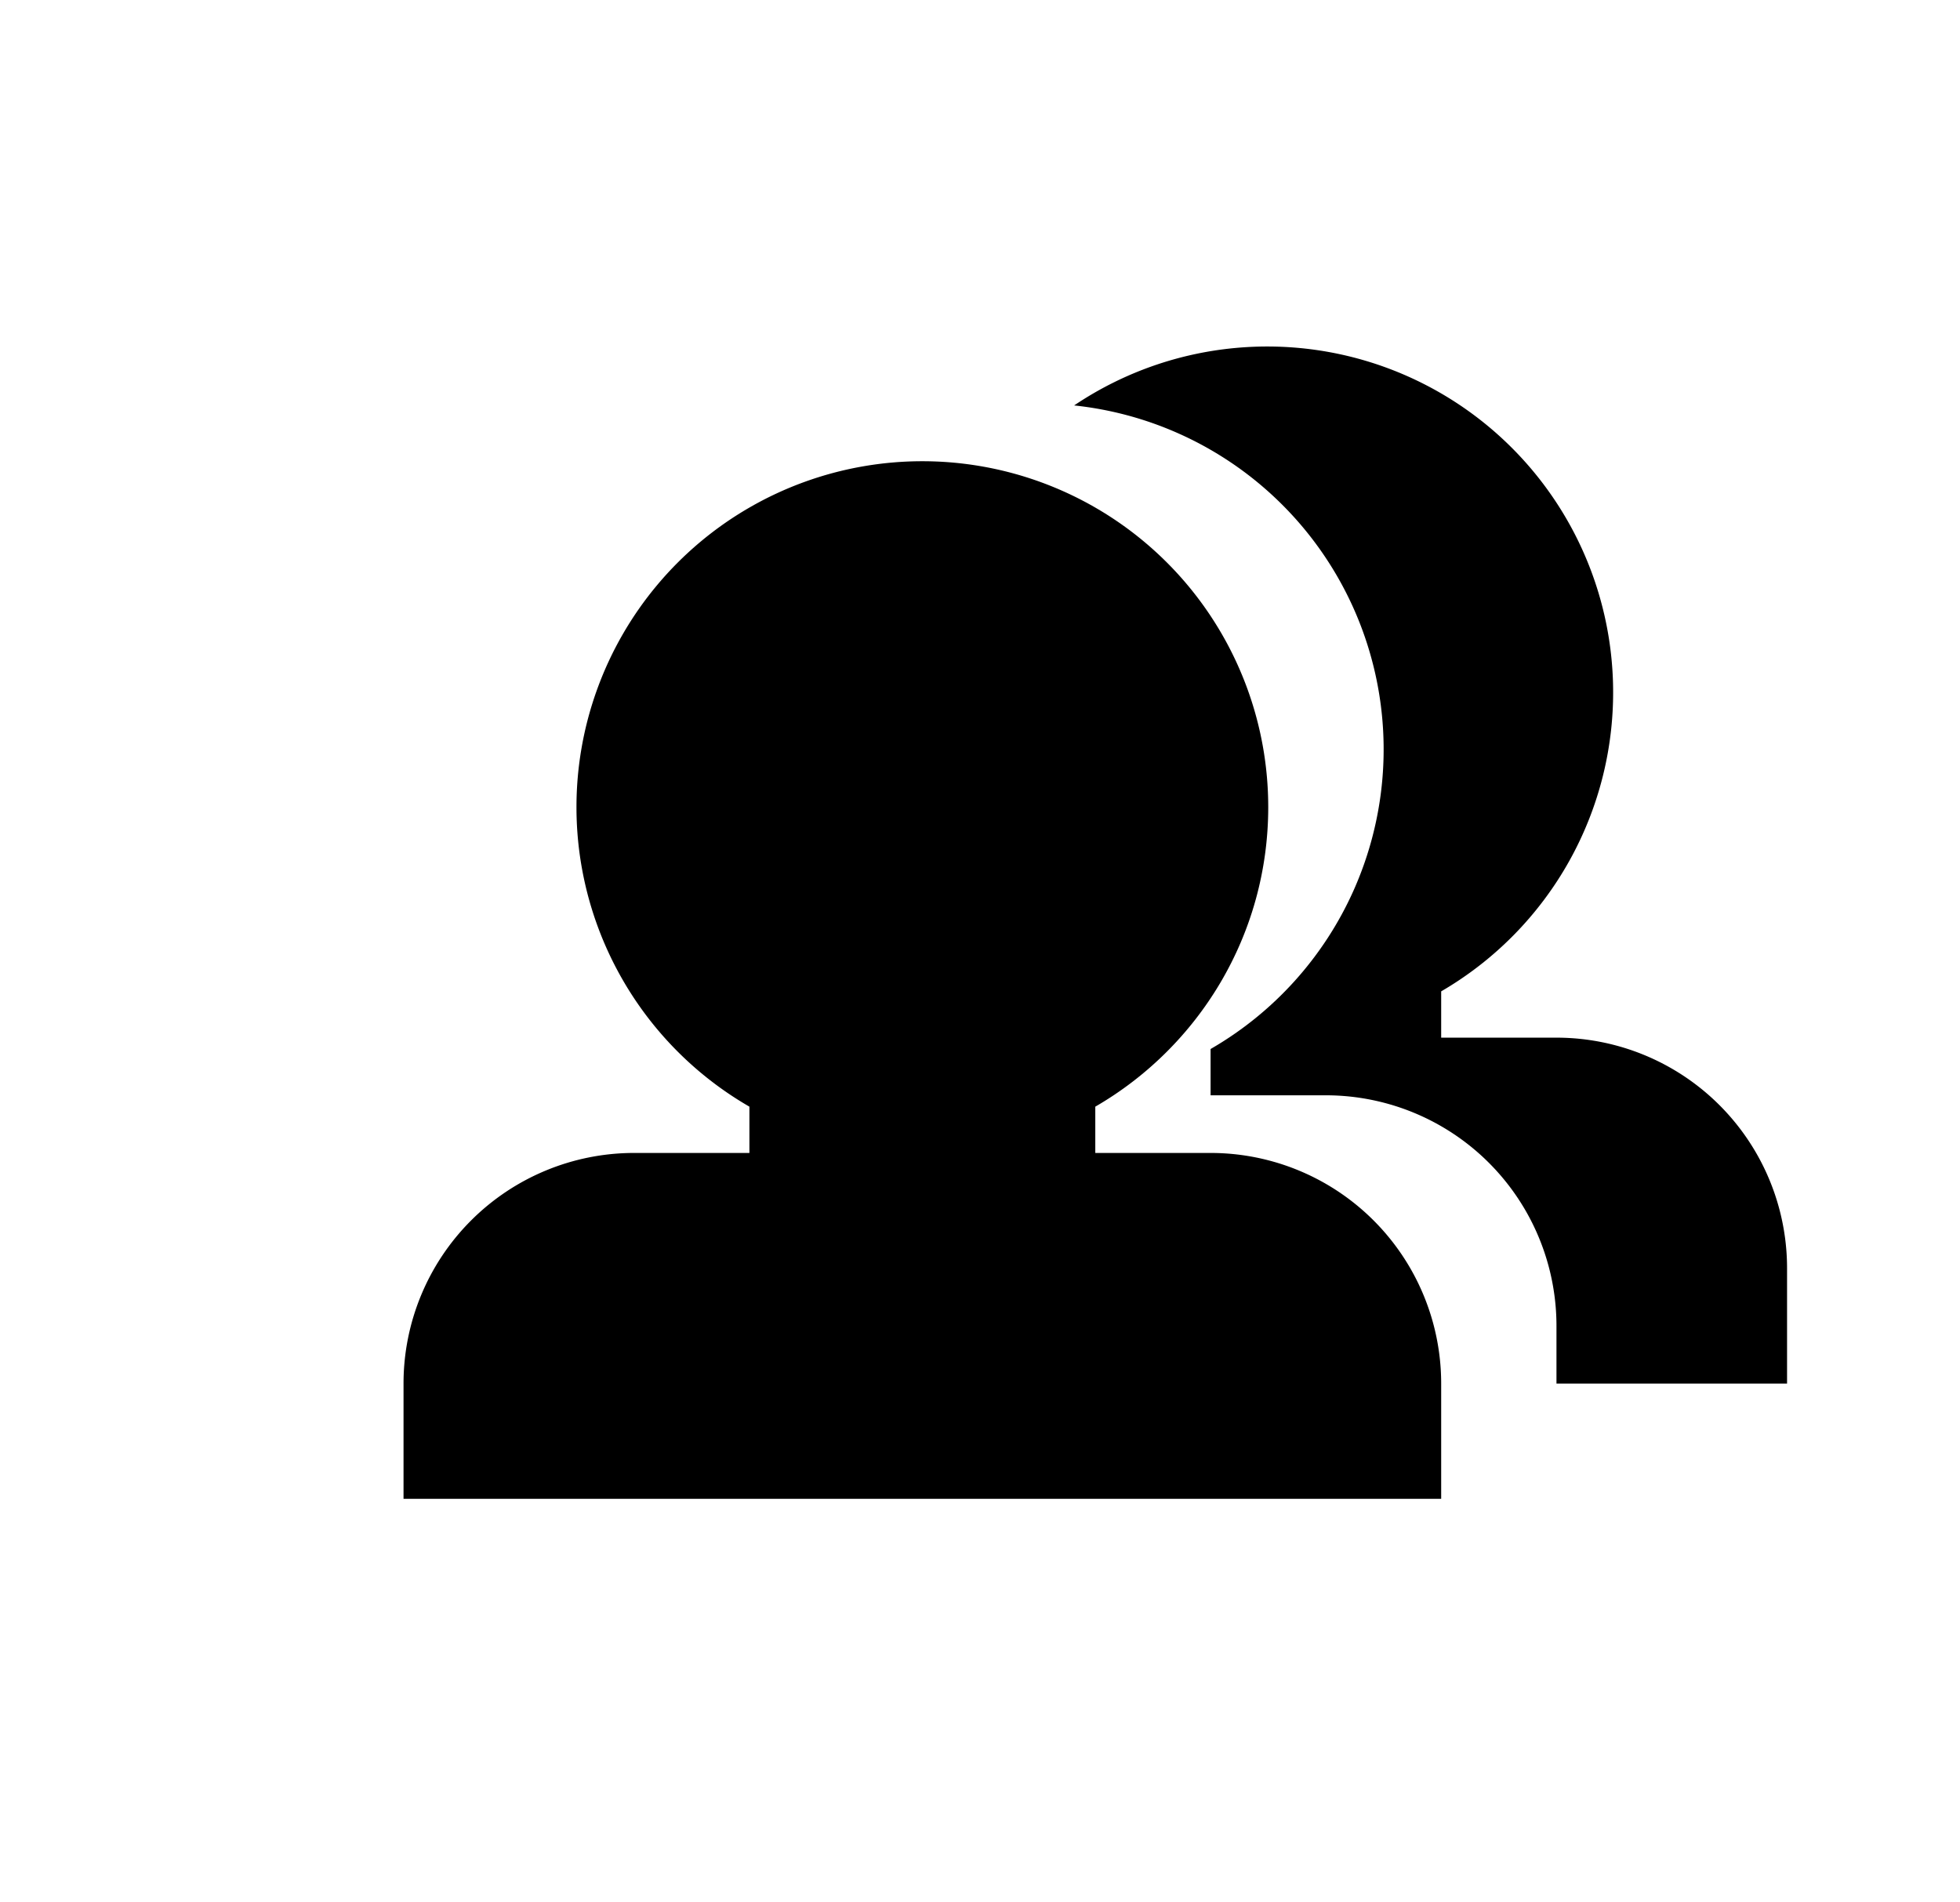 <svg id="people" xmlns="http://www.w3.org/2000/svg" width="34" height="33"><path fill-rule="evenodd" d="M25 17.197a6 6 0 1 0-6.367-10.164A6 6 0 0 1 21 18.197V19h2a4 4 0 0 1 4 4v1h4v-2a4 4 0 0 0-4-4h-2v-.803ZM14.353 19H15v-.465c-.231.134-.448.29-.646.465Z" clip-rule="evenodd"/><path fill-rule="evenodd" d="M22 14c0 2.22-1.207 4.16-3 5.197V20h2a4 4 0 0 1 4 4v2H7v-2a4 4 0 0 1 4-4h2v-.803A6 6 0 1 1 22 14Z" clip-rule="evenodd"/></svg>